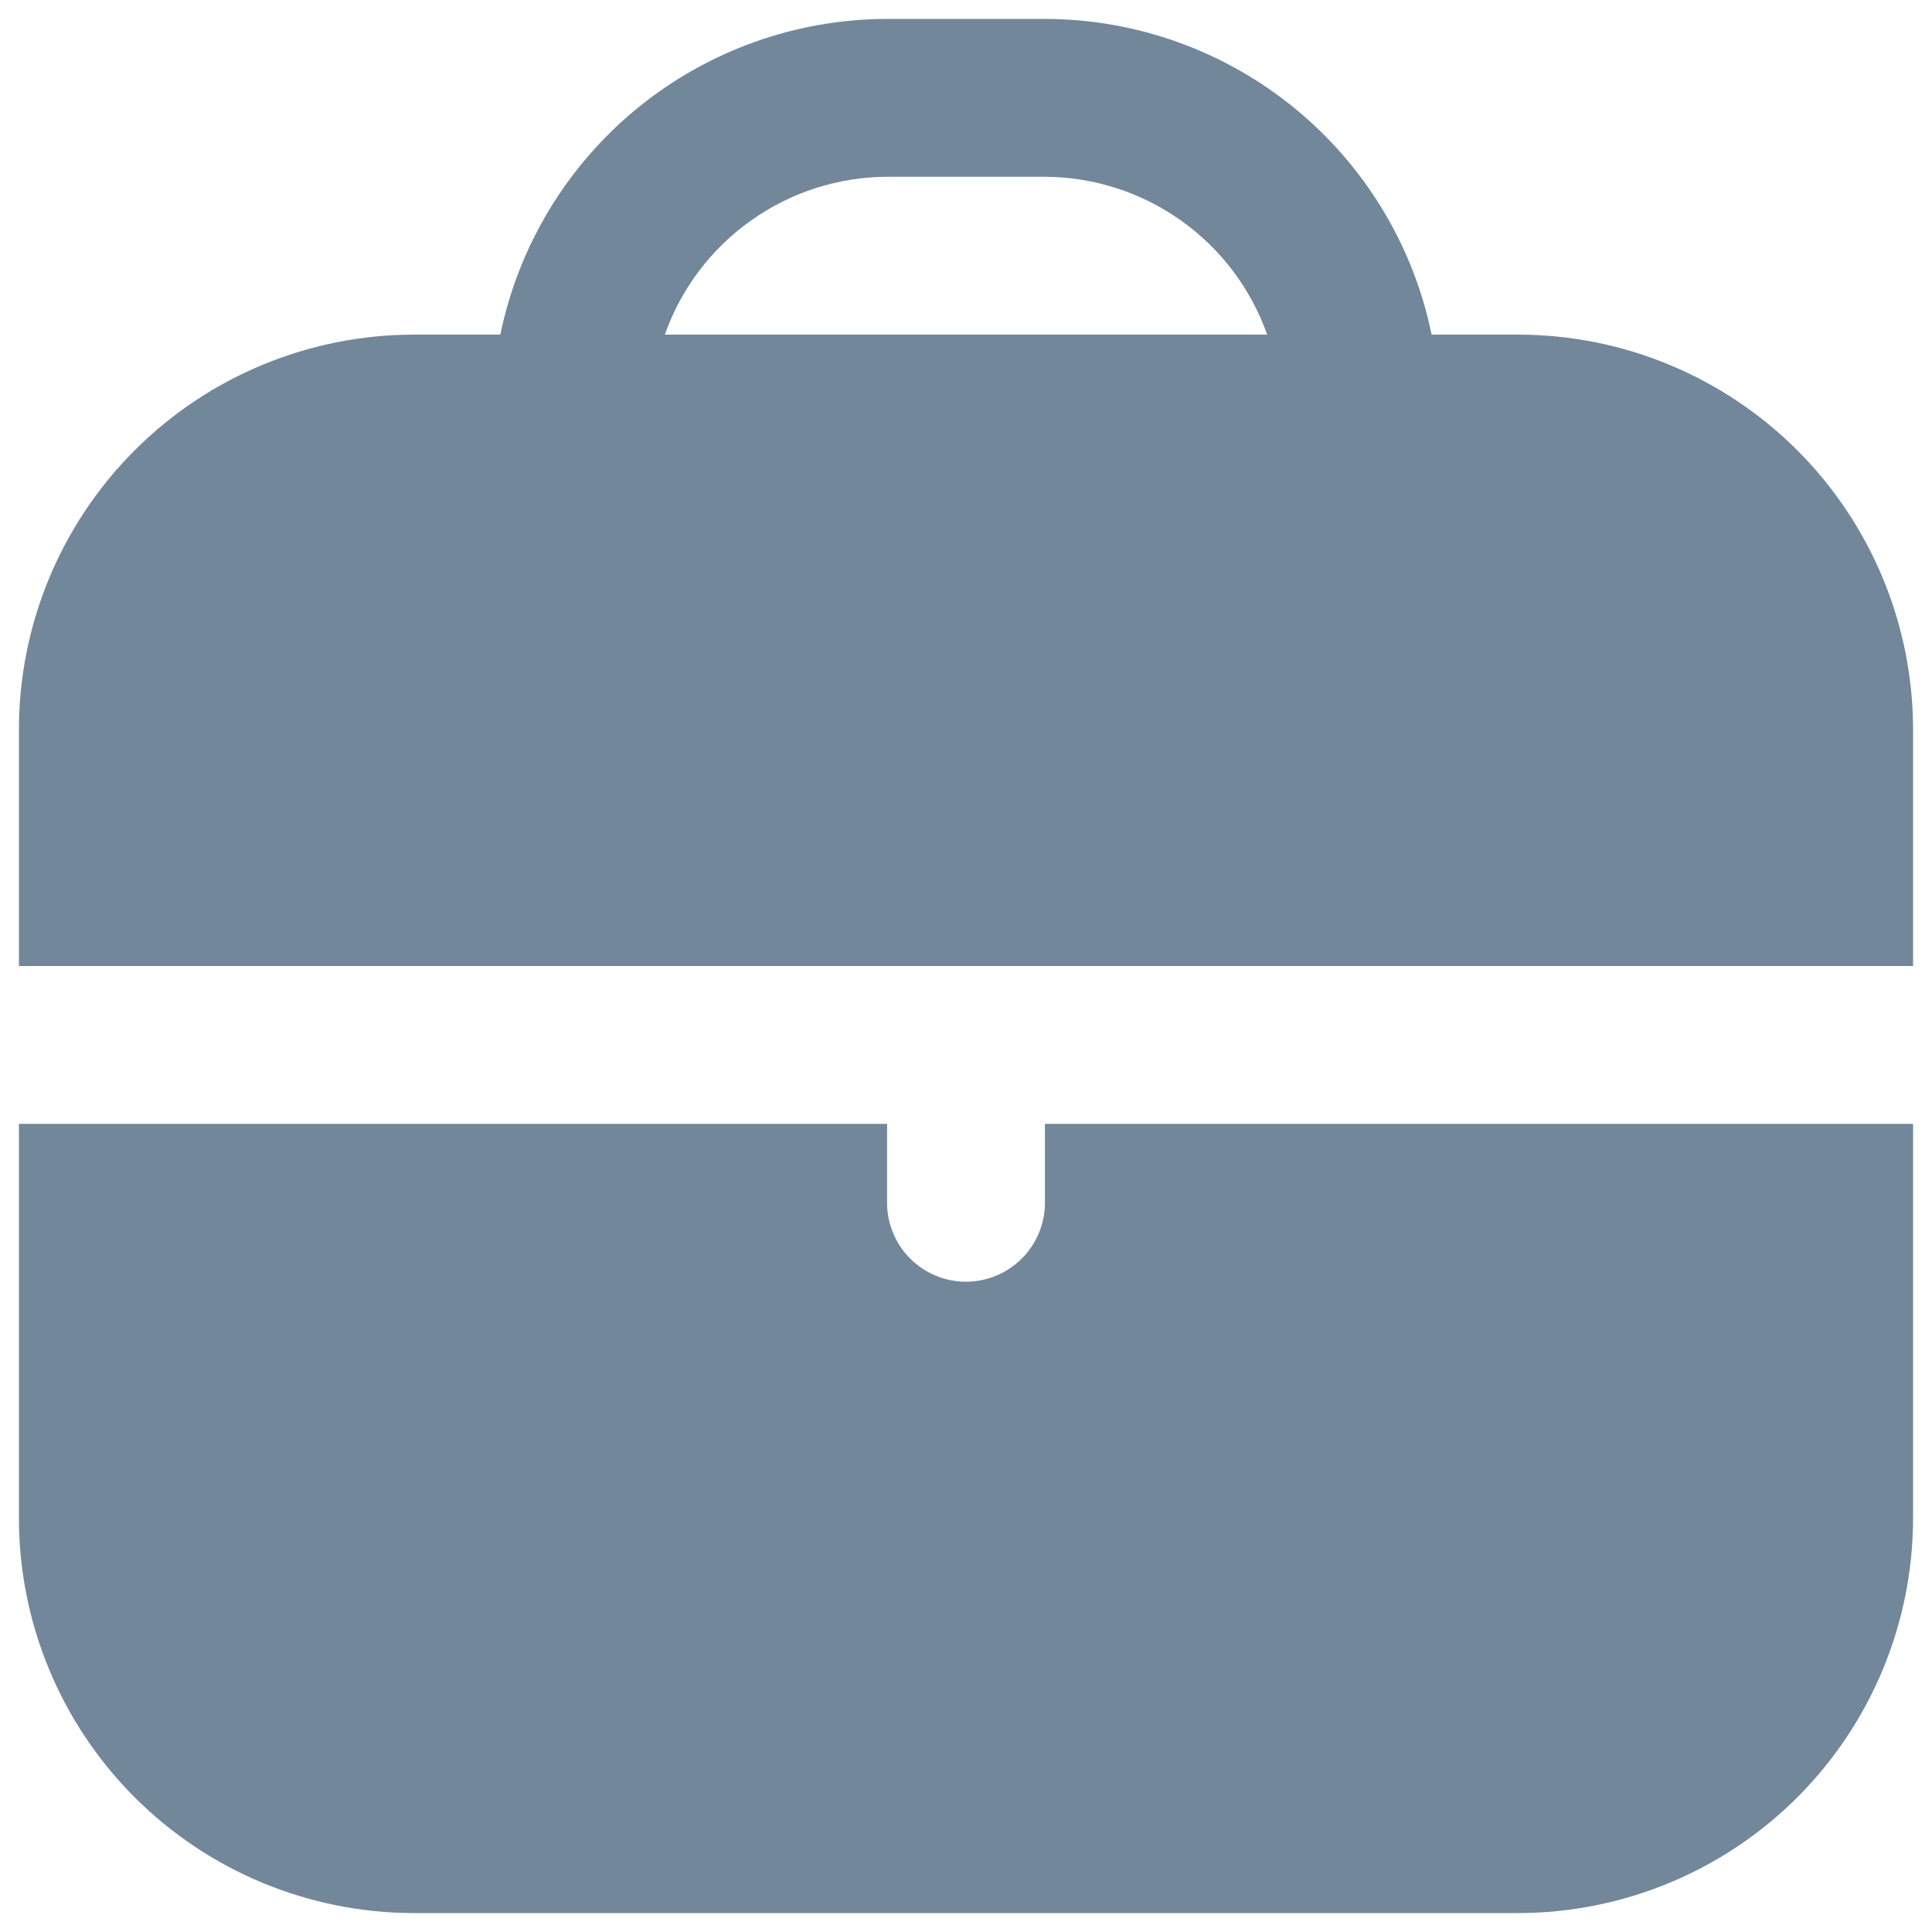 <svg width="34" height="34" viewBox="0 0 34 34" fill="none" xmlns="http://www.w3.org/2000/svg">
<path d="M26.722 5.889H25.194C24.872 4.321 24.019 2.913 22.779 1.901C21.54 0.889 19.989 0.335 18.389 0.333L15.611 0.333C14.011 0.335 12.46 0.889 11.22 1.901C9.981 2.913 9.128 4.321 8.805 5.889H7.278C5.437 5.891 3.672 6.623 2.37 7.925C1.068 9.227 0.335 10.992 0.333 12.833L0.333 17H33.667V12.833C33.664 10.992 32.932 9.227 31.63 7.925C30.328 6.623 28.563 5.891 26.722 5.889ZM11.7 5.889C11.986 5.079 12.515 4.378 13.216 3.881C13.916 3.383 14.752 3.115 15.611 3.111H18.389C19.247 3.115 20.084 3.383 20.784 3.881C21.484 4.378 22.014 5.079 22.3 5.889H11.7Z" fill="#73879B"/>
<path d="M18.389 21.167C18.389 21.535 18.242 21.888 17.982 22.149C17.721 22.409 17.368 22.556 17 22.556C16.632 22.556 16.278 22.409 16.018 22.149C15.757 21.888 15.611 21.535 15.611 21.167V19.778H0.333V26.722C0.335 28.563 1.068 30.328 2.37 31.63C3.672 32.932 5.437 33.664 7.278 33.667H26.722C28.563 33.664 30.328 32.932 31.63 31.63C32.932 30.328 33.664 28.563 33.667 26.722V19.778H18.389V21.167Z" fill="#73879B"/>
</svg>

